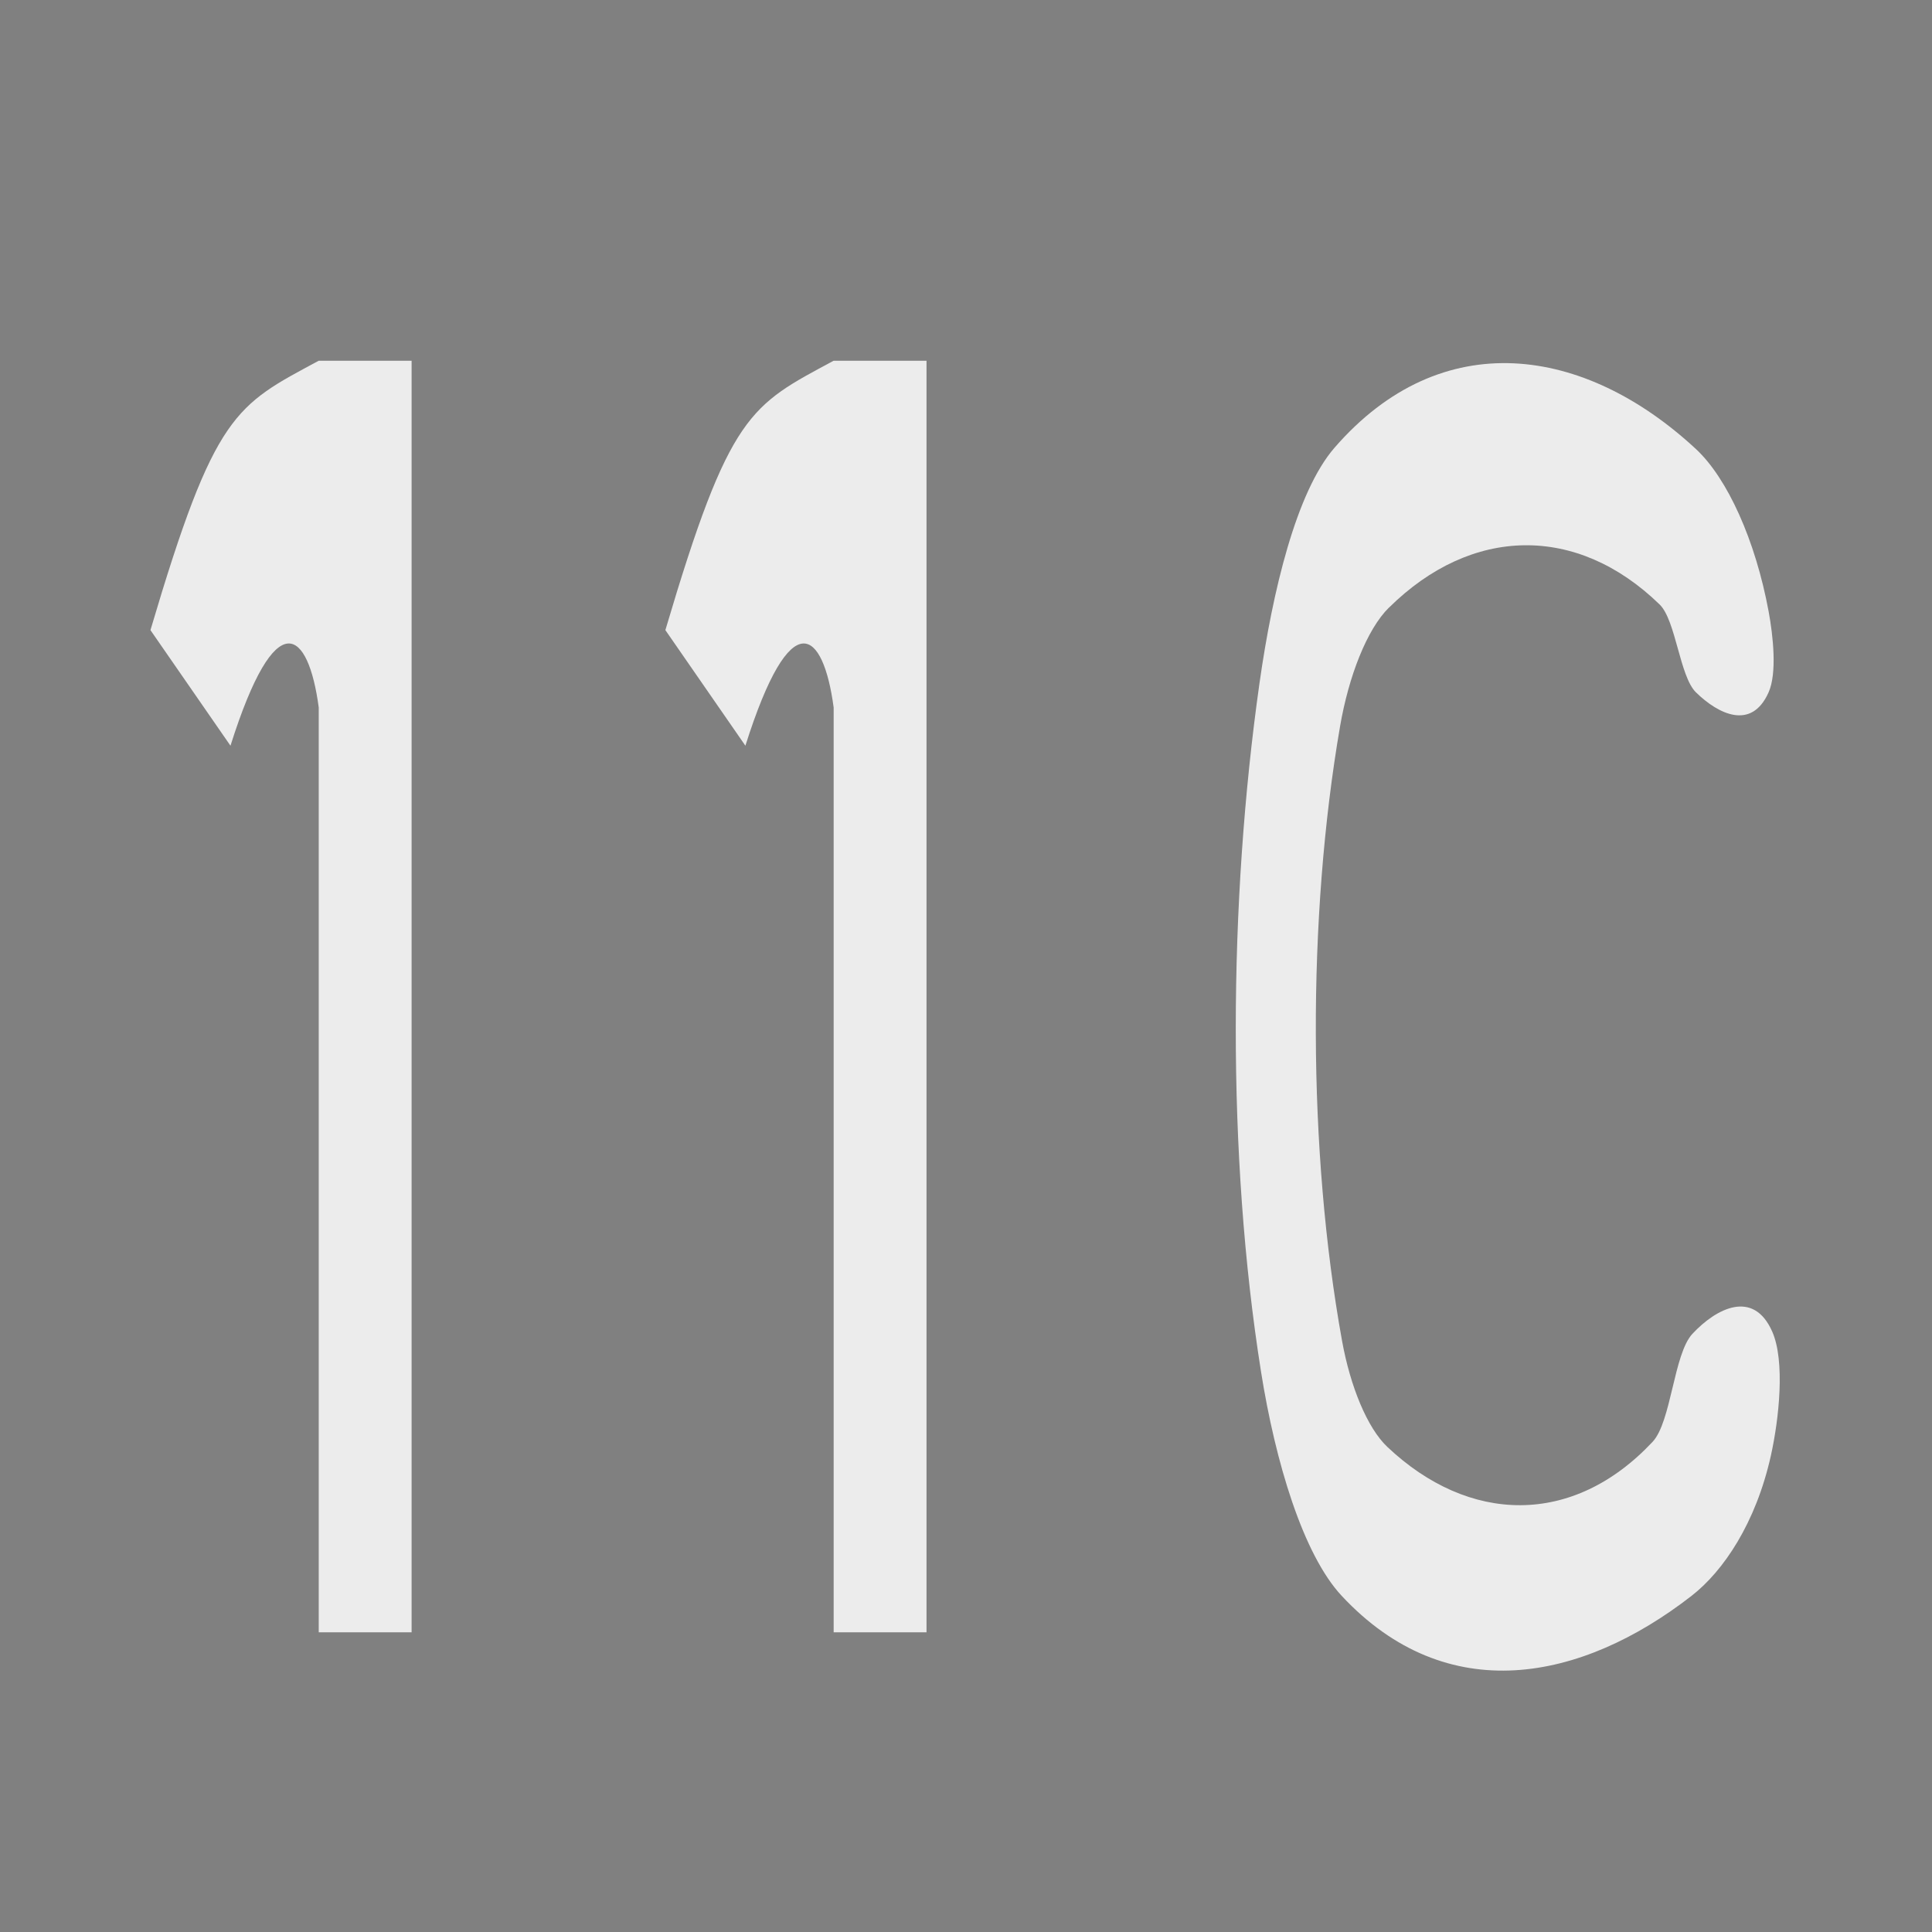<?xml version="1.0" encoding="UTF-8" standalone="no"?>
<!-- Created with Inkscape (http://www.inkscape.org/) -->

<!-- LICENSED UNDER CC BY-SA 4.0 (http://creativecommons.org/licenses/by-sa/4.0/legalcode) -->

<svg
   xmlns:dc="http://purl.org/dc/elements/1.1/"
   xmlns:cc="http://creativecommons.org/ns#"
   xmlns:rdf="http://www.w3.org/1999/02/22-rdf-syntax-ns#"
   xmlns:svg="http://www.w3.org/2000/svg"
   xmlns="http://www.w3.org/2000/svg"
   xmlns:sodipodi="http://sodipodi.sourceforge.net/DTD/sodipodi-0.dtd"
   xmlns:inkscape="http://www.inkscape.org/namespaces/inkscape"
   width="48"
   height="48"
   viewBox="0 0 48 48"
   id="svg2"
   version="1.1"
   inkscape:version="0.91 r13725"
   sodipodi:docname="icon.svg"
   inkscape:export-filename="/home/giulio/Devel/rapgenic/hp11em/images/icon.png"
   inkscape:export-xdpi="90"
   inkscape:export-ydpi="90">
  <defs
     id="defs4" />
  <sodipodi:namedview
     id="base"
     pagecolor="#ffffff"
     bordercolor="#666666"
     borderopacity="1.0"
     inkscape:pageopacity="0.0"
     inkscape:pageshadow="2"
     inkscape:zoom="3.959798"
     inkscape:cx="5.9410529"
     inkscape:cy="18.553881"
     inkscape:document-units="px"
     inkscape:current-layer="layer1"
     showgrid="true"
     units="px"
     inkscape:snap-grids="true"
     inkscape:window-width="1920"
     inkscape:window-height="1004"
     inkscape:window-x="0"
     inkscape:window-y="24"
     inkscape:window-maximized="1">
    <inkscape:grid
       type="xygrid"
       id="grid3344" />
  </sodipodi:namedview>
  <g
     inkscape:label="Livello 1"
     inkscape:groupmode="layer"
     id="layer1"
     transform="translate(0,-1004.362)">
    <rect
       style="fill:#808080"
       id="rect3346"
       width="48"
       height="48"
       x="0"
       y="1004.362" />
    <path
       style="display:inline;fill:#ececec;fill-opacity:1;stroke:none"
       d="m 10.226,1044.916 -2.307,0 0,-22.976 c -0.256,-1.922 -1.06,-2.634 -2.193,0.949 l -1.988,-2.872 c 1.602,-5.419 2.112,-5.578 4.181,-6.693 l 2.307,0 c 0,10.531 0,21.061 0,31.592 z"
       id="path11860"
       inkscape:connector-curvature="0"
       sodipodi:nodetypes="cccccccc" />
    <path
       style="display:inline;fill:#ececec;fill-opacity:1;stroke:none"
       d="m 34.507,1019.458 c -0.545,0.539 -0.998,1.7 -1.213,2.947 -0.819,4.749 -0.805,10.559 0.05,15.276 0.204,1.125 0.625,2.158 1.124,2.629 2.024,1.914 4.606,1.99 6.59,-0.126 0.467,-0.499 0.523,-2.182 0.989,-2.683 0.597,-0.64 1.519,-1.112 1.984,-0.054 0.322,0.732 0.17,2.164 -0.035,3.084 -0.374,1.675 -1.179,2.864 -1.968,3.478 -2.739,2.13 -6.08,2.805 -8.695,2e-4 -0.959,-1.029 -1.647,-3.323 -2.004,-5.572 -0.852,-5.371 -0.807,-11.67 -0.037,-17.104 0.324,-2.283 0.913,-4.753 1.863,-5.847 2.663,-3.068 6.214,-2.536 8.98,0.032 0.784,0.728 1.479,2.271 1.805,4.03 0.115,0.62 0.212,1.54 0,2.015 -0.425,0.955 -1.253,0.54 -1.805,0 -0.405,-0.397 -0.497,-1.788 -0.902,-2.183 -2.057,-1.999 -4.673,-1.95 -6.724,0.078 z"
       id="path11864"
       inkscape:connector-curvature="0"
       sodipodi:nodetypes="aaaaaaaaaaaaaaaaaaa" />
    <path
       style="display:inline;fill:#ececec;fill-opacity:1;stroke:none"
       d="m 23.019,1044.916 -2.307,0 0,-22.976 c -0.256,-1.922 -1.06,-2.634 -2.193,0.949 l -1.988,-2.872 c 1.602,-5.419 2.112,-5.578 4.181,-6.693 l 2.307,0 c 0,10.531 0,21.061 0,31.592 z"
       id="path11860-4"
       inkscape:connector-curvature="0"
       sodipodi:nodetypes="cccccccc" />
  </g>
</svg>
